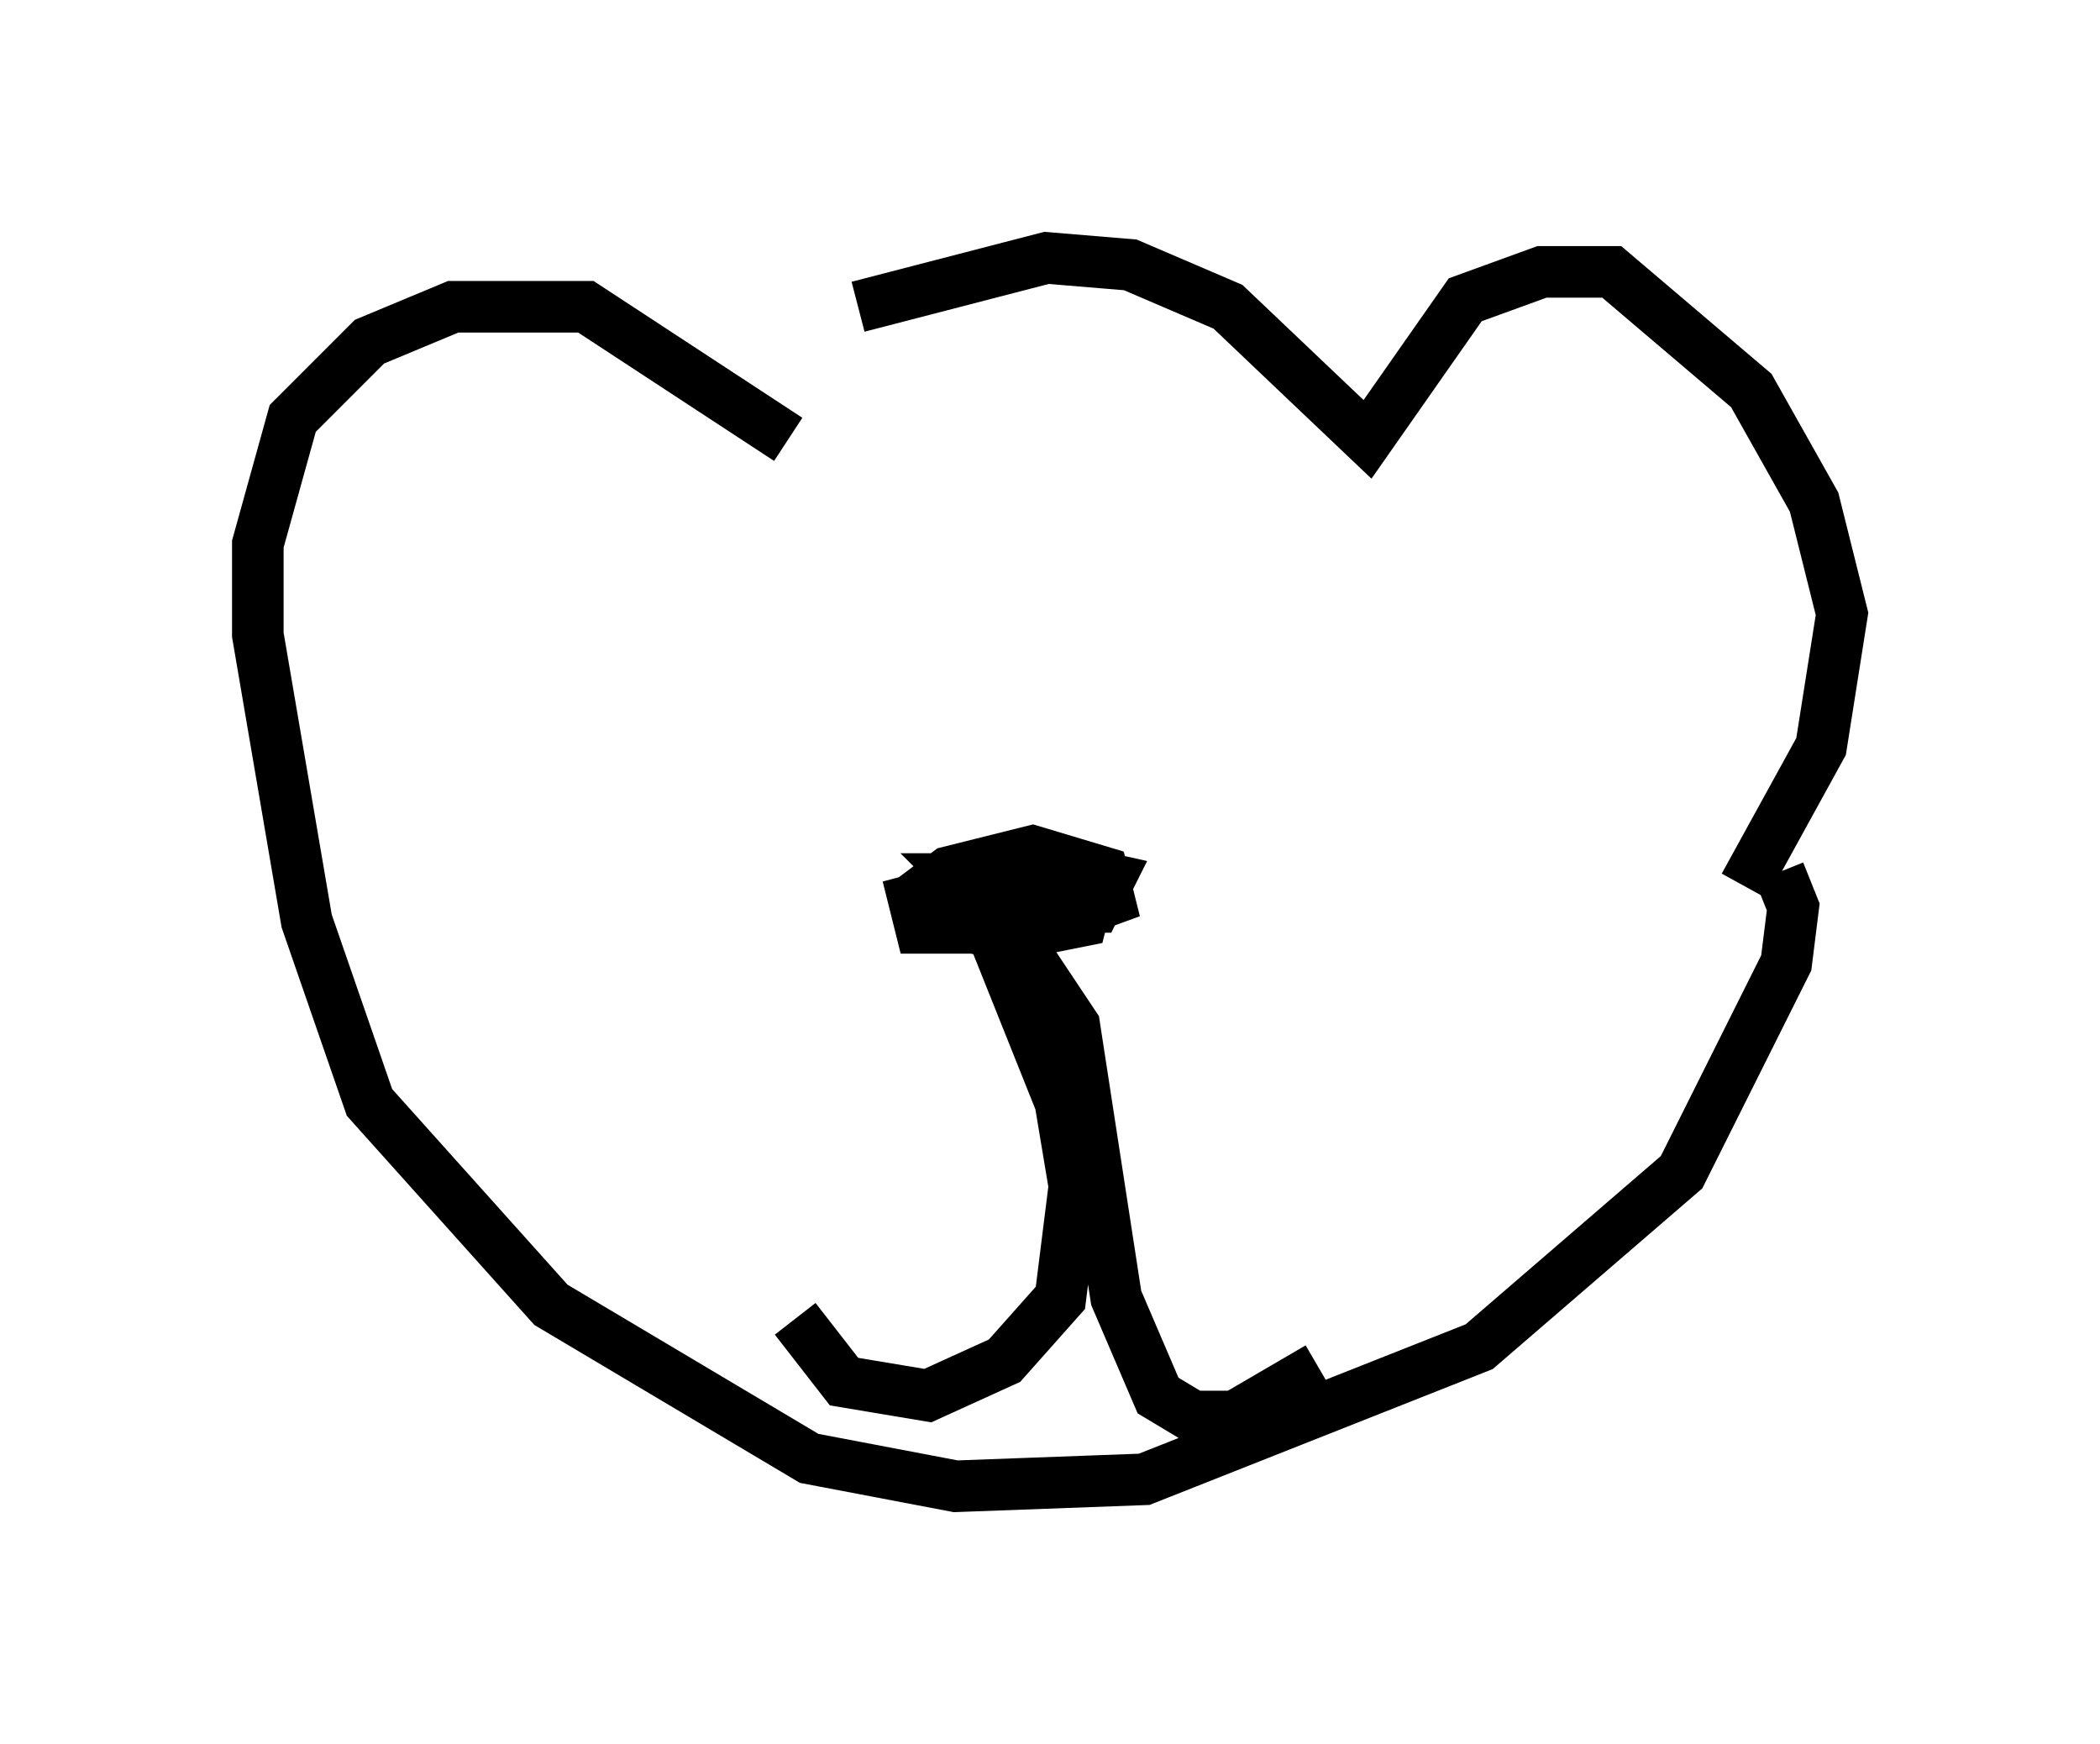 <?xml version="1.0" encoding="utf-8" ?>
<svg baseProfile="full" height="33.816" version="1.1" width="40.717" xmlns="http://www.w3.org/2000/svg" xmlns:ev="http://www.w3.org/2001/xml-events" xmlns:xlink="http://www.w3.org/1999/xlink"><defs /><rect fill="white" height="33.816" width="40.717" x="0" y="0" /><path d="M13.525, 8.112 m3.112, -2.165 l3.654, -0.947 1.624, 0.135 l1.894, 0.812 2.706, 2.571 l1.894, -2.706 1.488, -0.541 l1.353, 0.0 2.706, 2.3 l1.218, 2.165 0.541, 2.165 l-0.406, 2.571 -1.488, 2.706 m-18.538, -8.66 l-3.924, -2.571 -2.571, 0.0 l-1.624, 0.677 -1.488, 1.488 l-0.677, 2.436 0.0, 1.759 l0.947, 5.548 1.218, 3.518 l3.518, 3.924 5.007, 2.977 l2.842, 0.541 3.654, -0.135 l6.495, -2.571 3.924, -3.383 l2.03, -4.059 0.135, -1.083 l-0.271, -0.677 m-13.938, 0.135 l-1.894, 0.0 0.541, 0.541 l2.03, 0.0 0.271, -0.541 l-1.218, -0.271 -2.571, 0.677 l0.135, 0.541 2.165, 0.0 l1.488, -0.541 -0.135, -0.541 l-1.353, -0.406 -1.624, 0.406 l-0.541, 0.406 0.271, 0.541 l1.488, 0.271 1.353, -0.271 l0.135, -0.541 -0.812, -0.271 l-1.488, 0.271 m0.406, 0.677 l1.353, 3.383 0.271, 1.624 l-0.271, 2.165 -1.083, 1.218 l-1.488, 0.677 -1.624, -0.271 l-0.947, -1.218 m4.059, -7.713 l1.353, 2.03 0.812, 5.277 l0.812, 1.894 0.677, 0.406 l0.812, 0.0 1.624, -0.947 m-11.637, -13.802 l0.0, 0.0 " fill="none" stroke="black" stroke-width="1" /></svg>